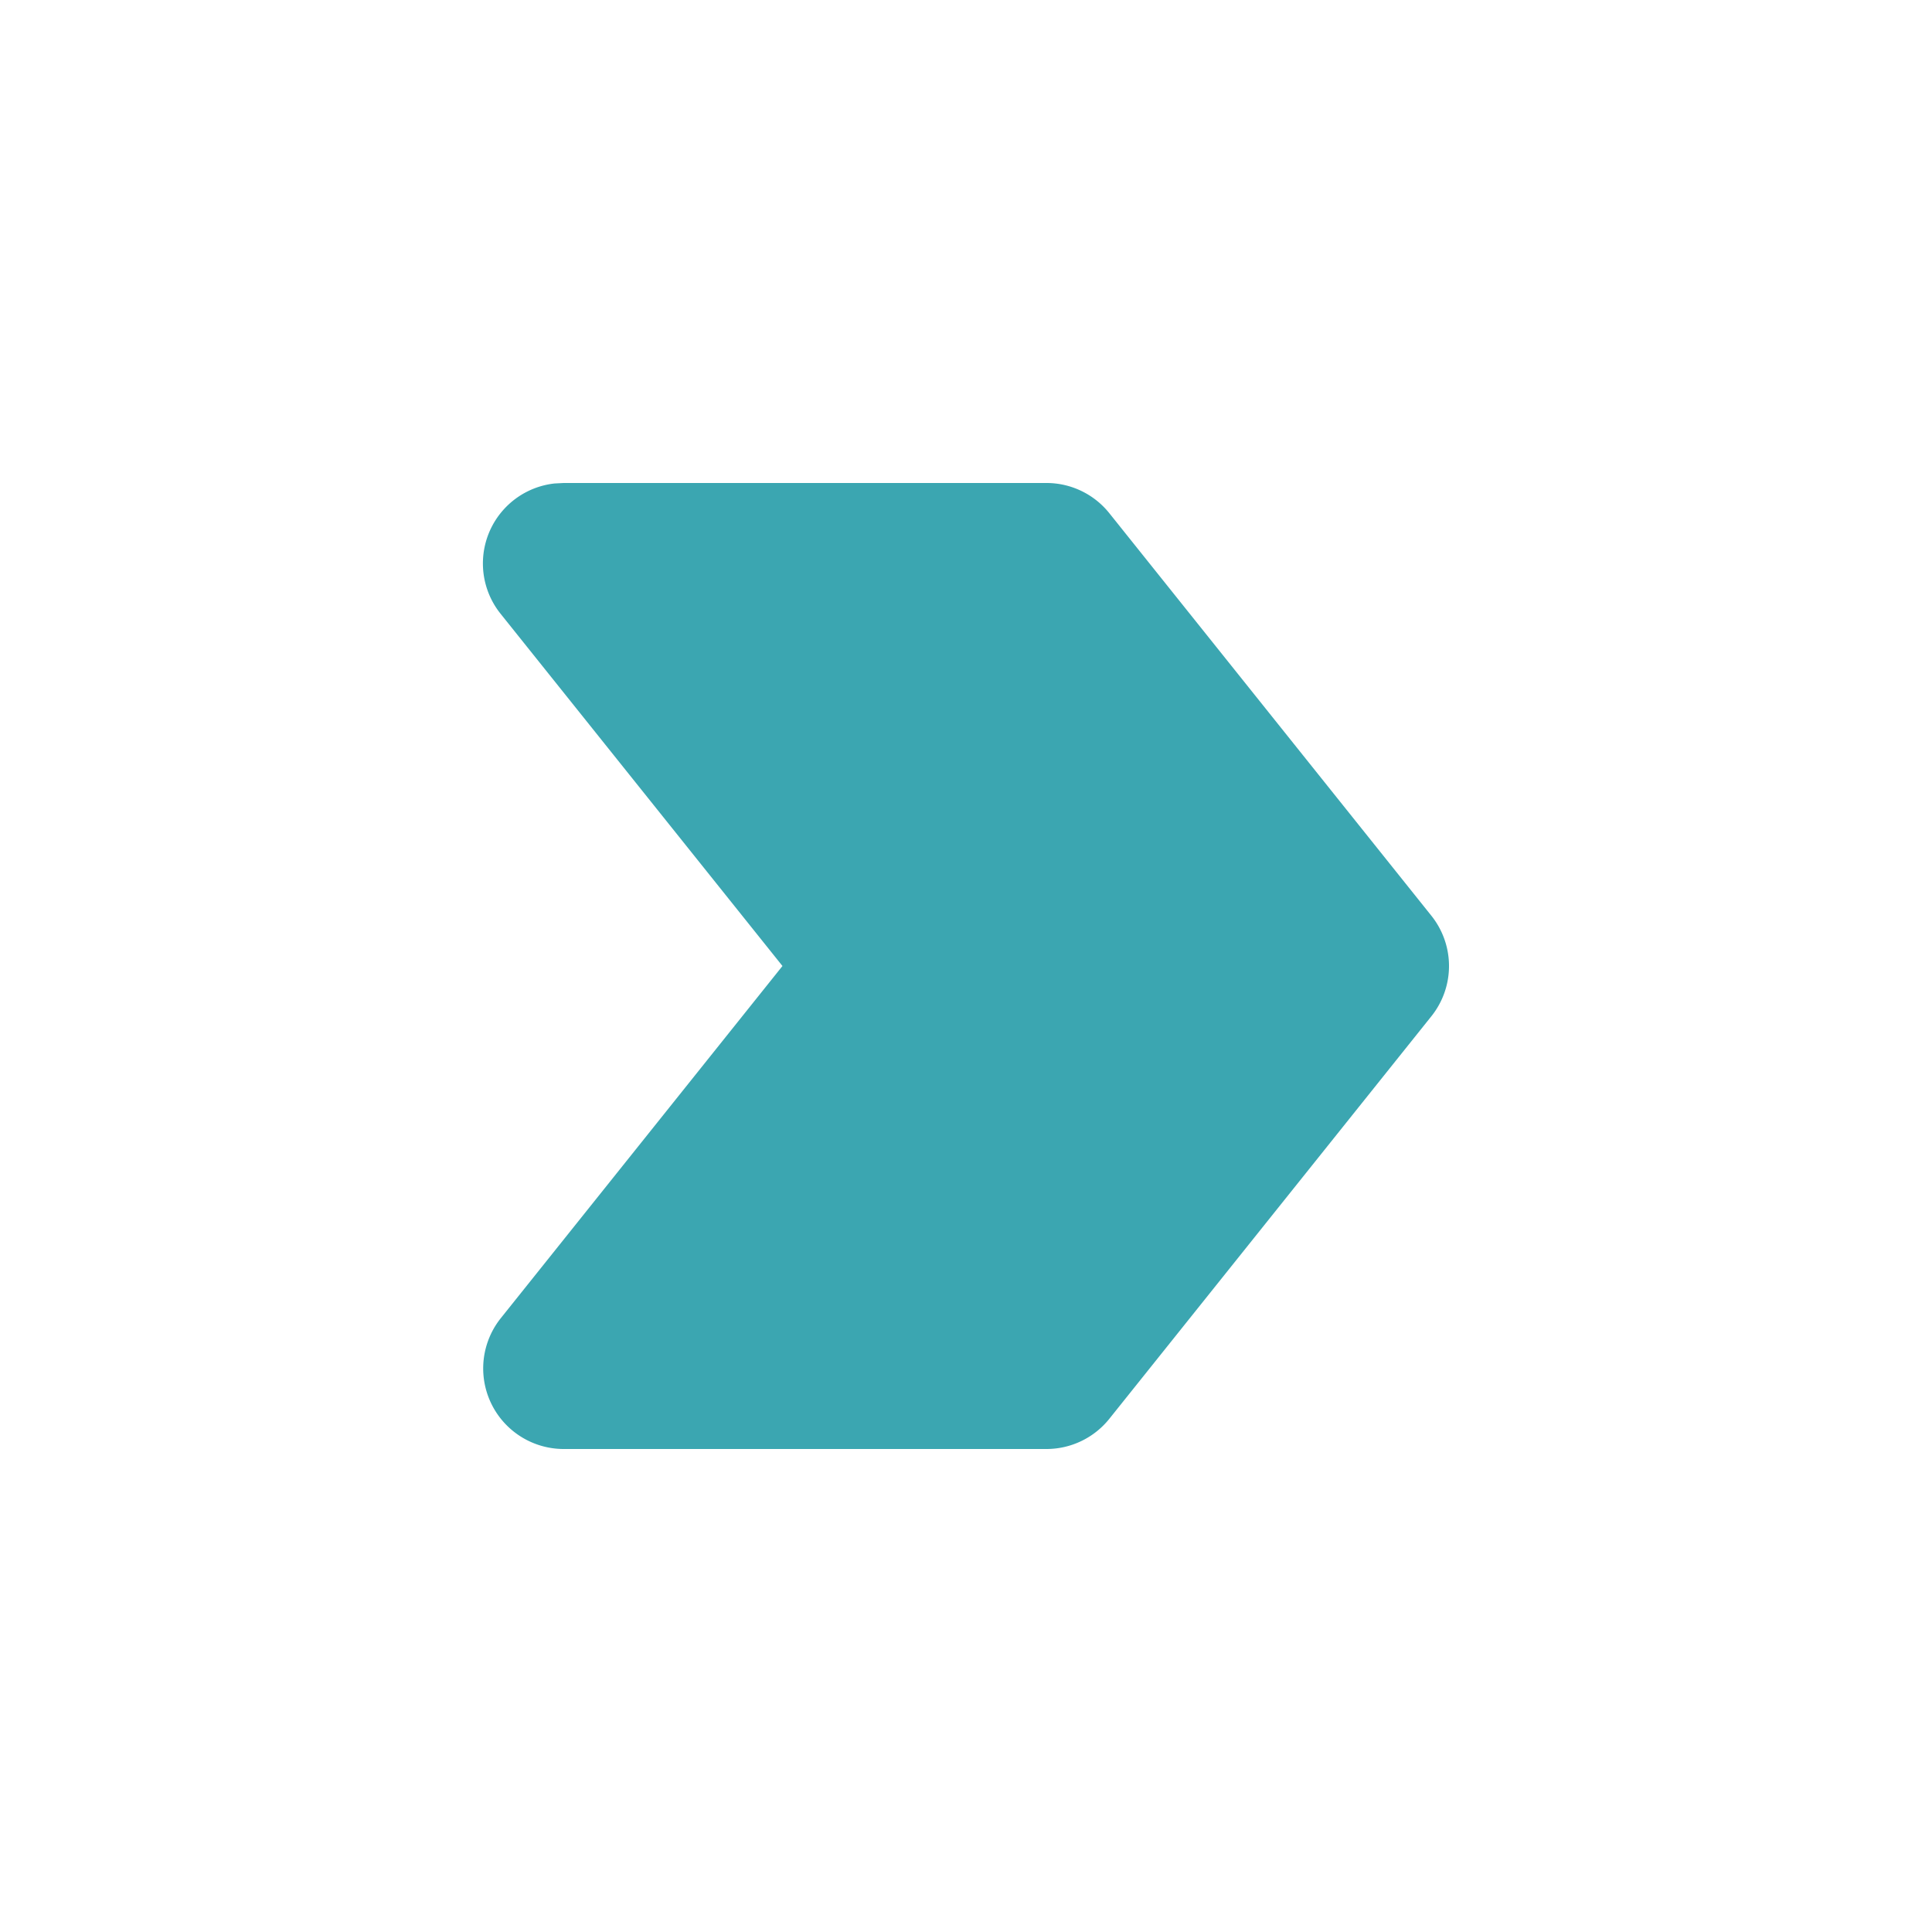 <svg width="20" height="20" fill="none" xmlns="http://www.w3.org/2000/svg"><g clip-path="url(#a)"><path d="m5.834 5-.094.005a.833.833 0 0 0-.557 1.35L8.1 10l-2.916 3.646A.834.834 0 0 0 5.834 15h5a.834.834 0 0 0 .65-.313l3.333-4.166a.833.833 0 0 0 0-1.042l-3.333-4.166a.833.833 0 0 0-.65-.313h-5Z" fill="#3BA6B1"/></g><defs><clipPath id="a"><path fill="#fff" d="M0 0h20v20H0z"/></clipPath></defs></svg>